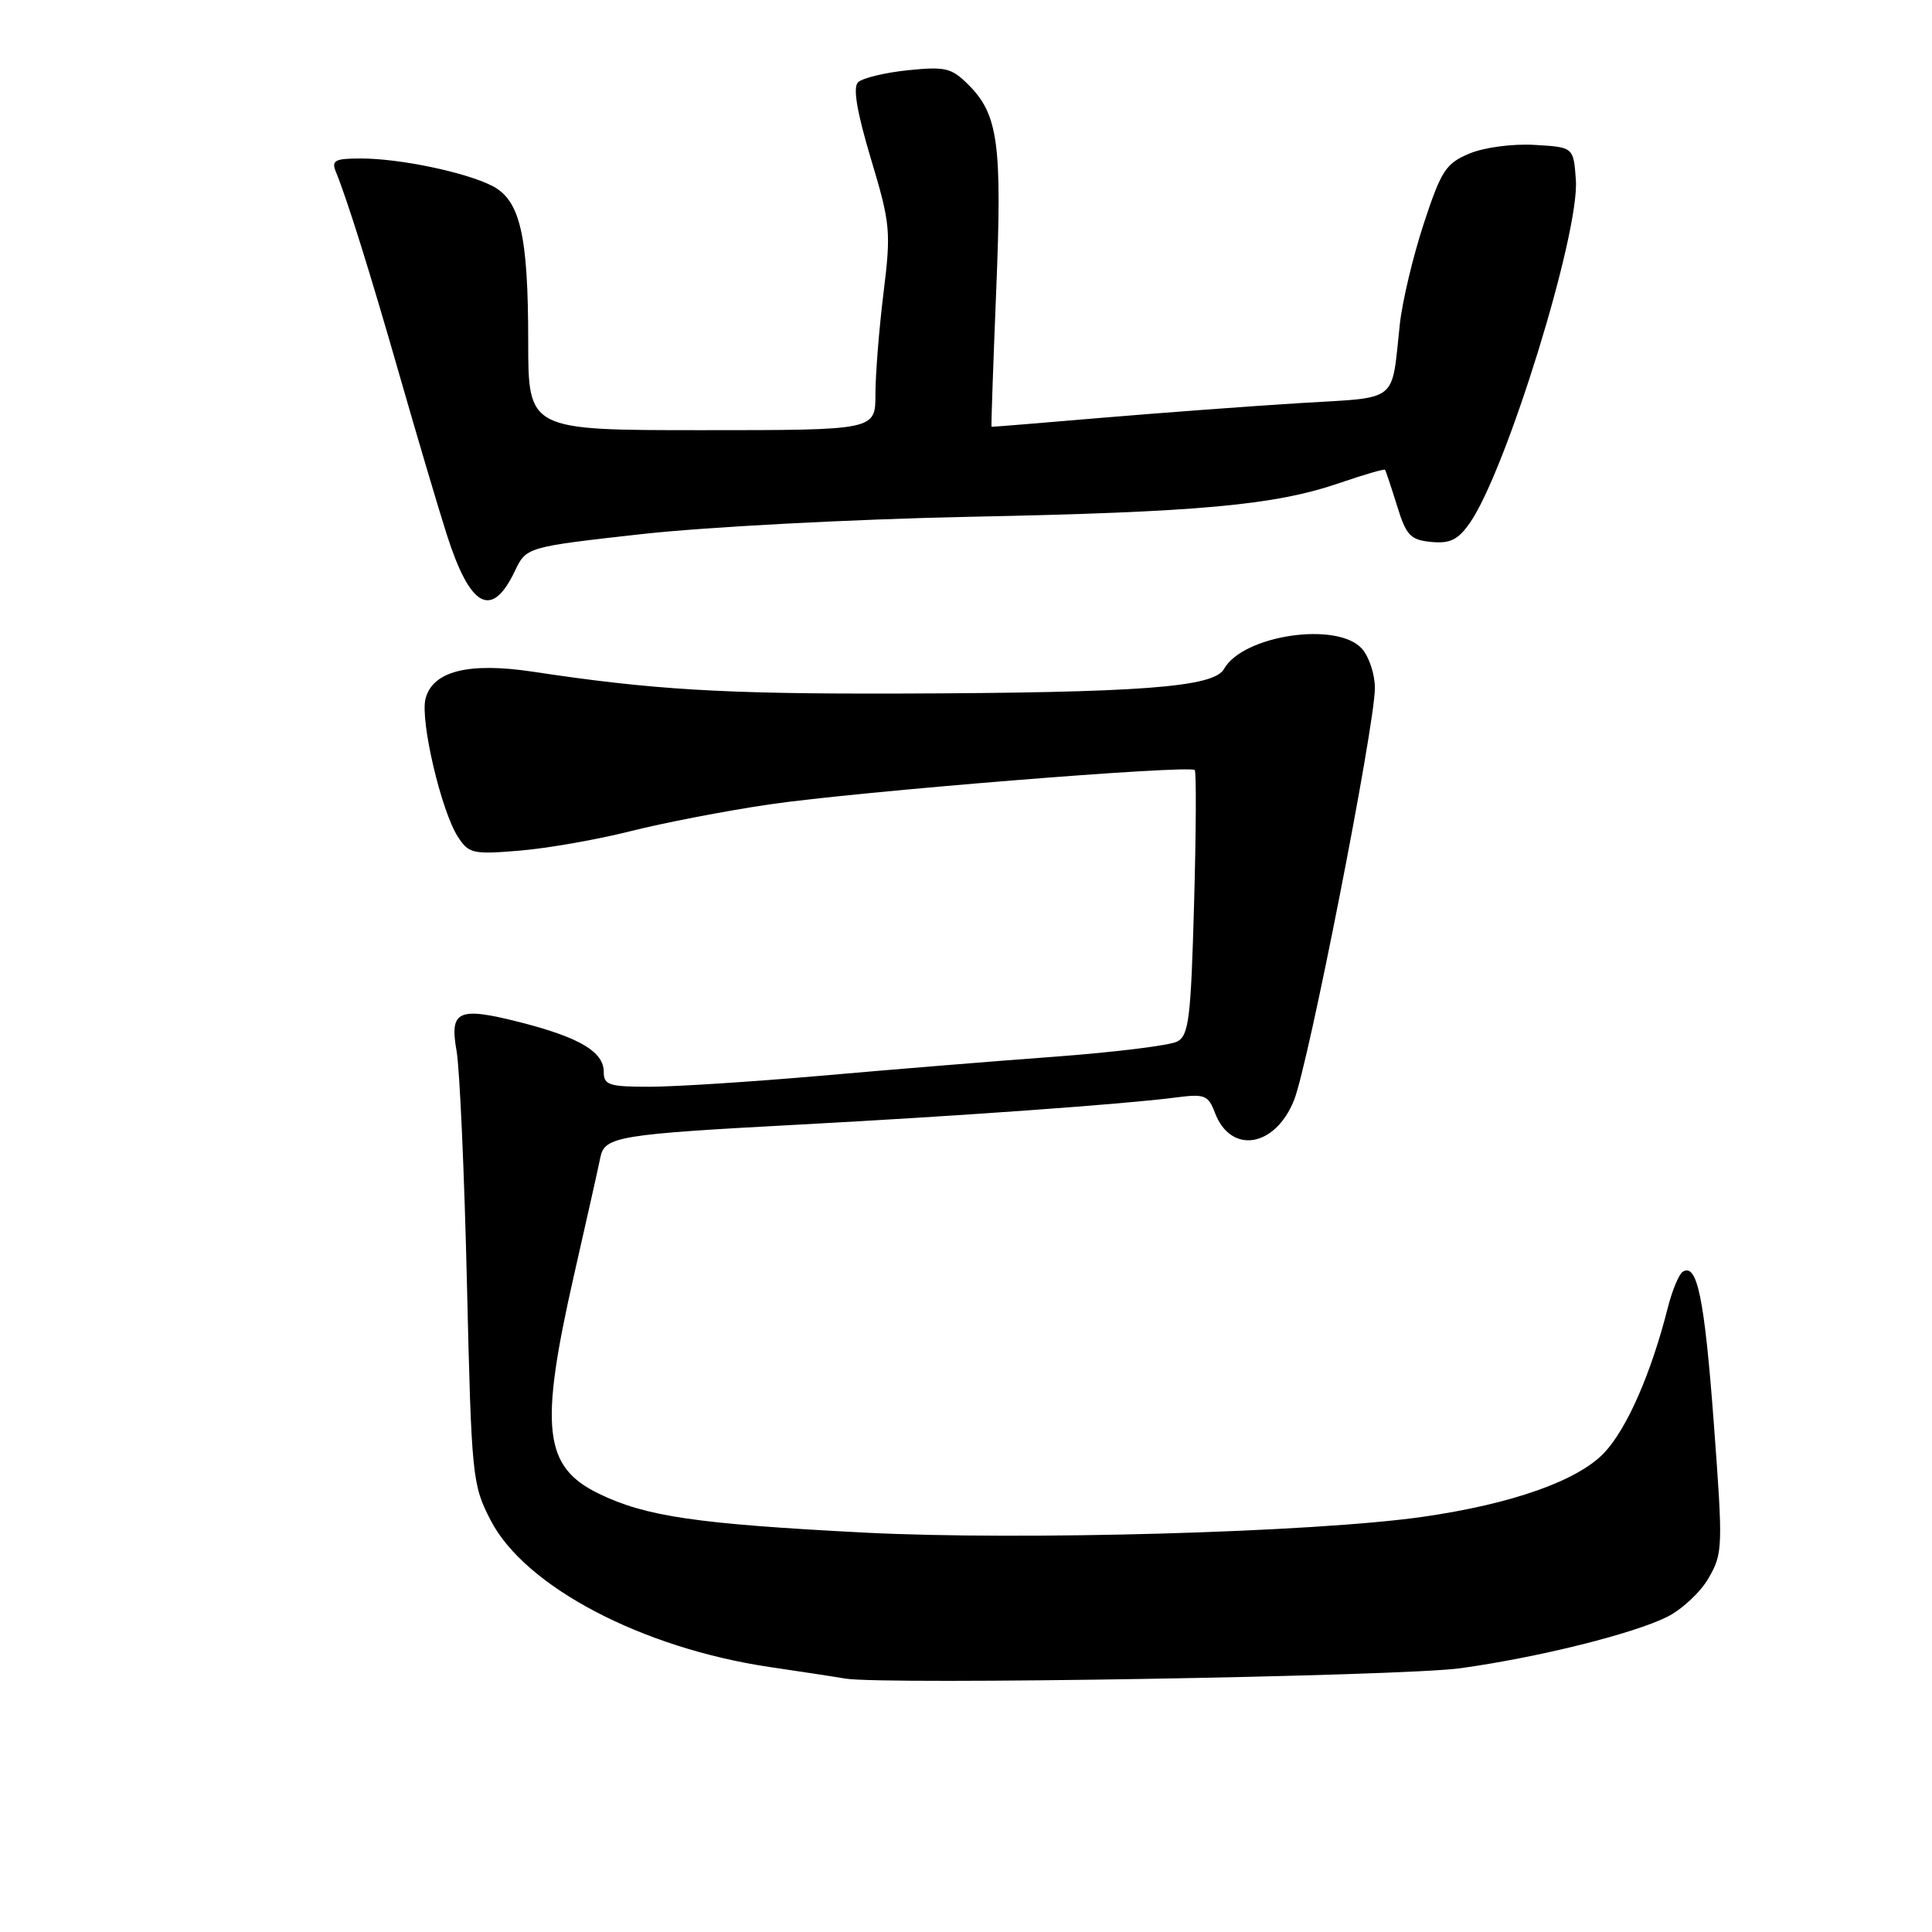 <?xml version="1.0" encoding="UTF-8" standalone="no"?>
<!DOCTYPE svg PUBLIC "-//W3C//DTD SVG 1.1//EN" "http://www.w3.org/Graphics/SVG/1.1/DTD/svg11.dtd" >
<svg xmlns="http://www.w3.org/2000/svg" xmlns:xlink="http://www.w3.org/1999/xlink" version="1.1" viewBox="0 0 256 256">
 <g >
 <path fill="currentColor"
d=" M 193.50 221.05 C 203.72 219.64 216.29 216.52 220.87 214.26 C 222.84 213.29 225.33 210.97 226.40 209.10 C 228.29 205.83 228.31 205.01 227.09 188.60 C 225.85 172.01 224.89 167.33 222.98 168.51 C 222.47 168.83 221.57 170.98 220.99 173.29 C 218.77 182.03 215.58 189.30 212.57 192.50 C 209.06 196.21 200.31 199.30 188.50 200.99 C 174.10 203.05 135.34 204.14 114.58 203.08 C 92.33 201.93 85.59 200.95 79.37 197.93 C 72.03 194.38 71.45 189.26 76.05 169.00 C 77.74 161.57 79.32 154.54 79.55 153.36 C 80.11 150.59 81.89 150.30 106.00 149.01 C 127.29 147.87 149.07 146.30 155.75 145.43 C 159.64 144.92 160.09 145.10 160.99 147.46 C 163.09 152.99 168.97 152.04 171.47 145.77 C 173.38 141.00 182.15 96.31 182.18 91.19 C 182.19 89.37 181.41 87.01 180.45 85.94 C 177.16 82.31 164.69 84.16 162.18 88.65 C 160.82 91.07 151.12 91.80 119.00 91.90 C 95.77 91.96 86.52 91.41 70.58 89.00 C 62.06 87.72 57.31 88.93 56.38 92.60 C 55.66 95.51 58.47 107.49 60.68 110.89 C 62.12 113.11 62.66 113.23 68.90 112.71 C 72.57 112.40 79.15 111.25 83.53 110.14 C 87.92 109.03 96.17 107.44 101.87 106.60 C 113.47 104.89 157.69 101.32 158.31 102.04 C 158.53 102.29 158.49 110.28 158.22 119.78 C 157.80 134.94 157.53 137.18 155.99 138.01 C 155.02 138.52 147.77 139.42 139.87 140.01 C 131.96 140.59 118.00 141.73 108.82 142.54 C 99.65 143.34 89.41 144.00 86.07 144.00 C 80.69 144.00 80.00 143.78 80.00 142.02 C 80.00 139.39 76.83 137.49 69.13 135.51 C 60.69 133.35 59.54 133.85 60.50 139.27 C 60.91 141.59 61.53 155.44 61.87 170.03 C 62.48 195.80 62.57 196.70 65.01 201.44 C 69.54 210.23 85.04 218.38 102.00 220.89 C 106.12 221.50 110.62 222.18 112.00 222.42 C 117.05 223.28 185.75 222.13 193.50 221.05 Z  M 68.21 75.69 C 69.74 72.48 69.74 72.48 85.12 70.76 C 93.64 69.82 112.94 68.80 128.37 68.48 C 159.06 67.86 168.91 66.95 177.56 63.98 C 180.73 62.89 183.42 62.11 183.52 62.25 C 183.63 62.39 184.34 64.53 185.11 67.00 C 186.33 70.96 186.88 71.54 189.64 71.81 C 192.14 72.05 193.19 71.53 194.75 69.31 C 199.58 62.40 209.32 30.91 208.81 23.83 C 208.50 19.50 208.50 19.50 203.34 19.20 C 200.40 19.03 196.67 19.53 194.70 20.35 C 191.58 21.65 190.97 22.60 188.65 29.65 C 187.23 33.97 185.80 39.98 185.48 43.00 C 184.33 53.54 185.52 52.60 172.27 53.41 C 165.80 53.81 153.97 54.69 146.00 55.36 C 138.03 56.04 131.45 56.58 131.38 56.55 C 131.32 56.52 131.60 48.43 132.00 38.57 C 132.80 19.06 132.28 15.19 128.33 11.24 C 126.08 8.99 125.27 8.80 120.27 9.31 C 117.22 9.63 114.25 10.35 113.69 10.91 C 113.00 11.60 113.54 14.83 115.40 21.04 C 117.98 29.64 118.08 30.62 117.07 38.82 C 116.48 43.59 116.00 49.64 116.00 52.25 C 116.00 57.00 116.00 57.00 93.00 57.00 C 70.00 57.00 70.00 57.00 69.99 45.25 C 69.99 31.12 68.92 26.52 65.20 24.62 C 61.67 22.82 52.96 21.00 47.84 21.00 C 44.37 21.00 43.89 21.25 44.50 22.75 C 46.02 26.47 49.03 36.08 53.02 50.00 C 55.31 57.98 58.08 67.32 59.18 70.77 C 62.29 80.53 65.15 82.10 68.21 75.69 Z "/>
</g>
</svg>